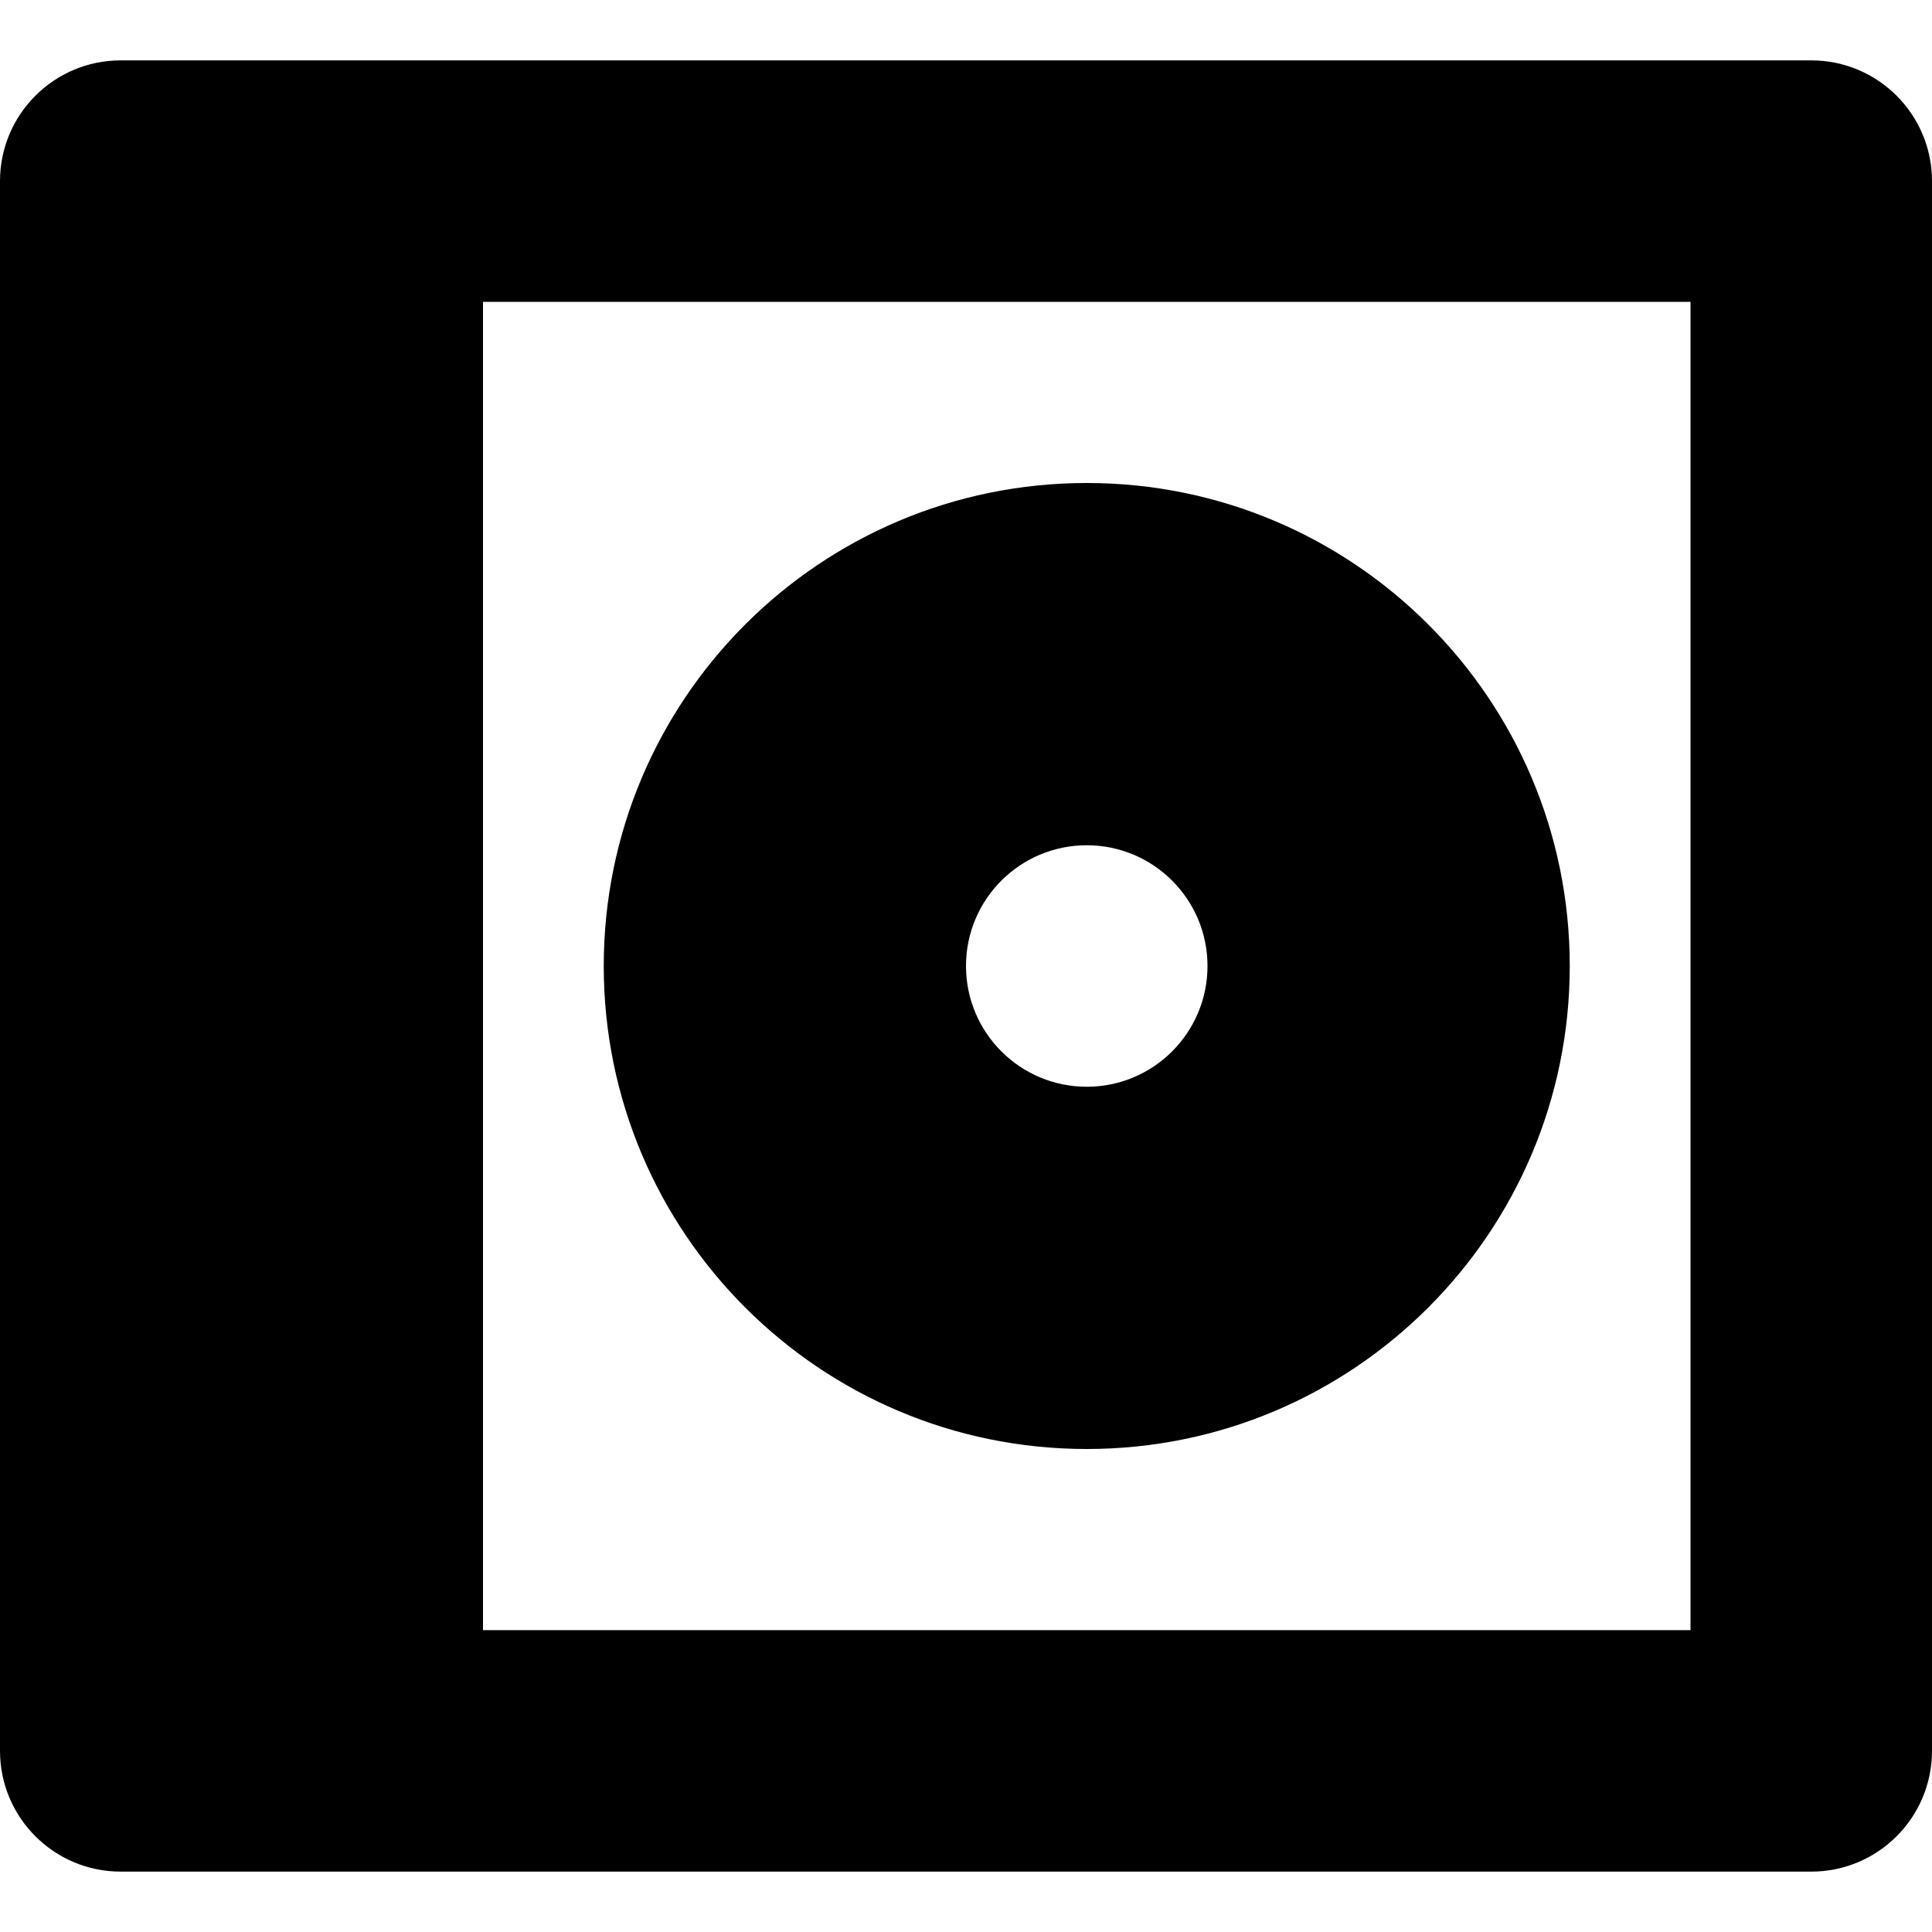 <?xml version="1.0" encoding="iso-8859-1"?>
<!-- Generator: Adobe Illustrator 18.0.0, SVG Export Plug-In . SVG Version: 6.00 Build 0)  -->
<!DOCTYPE svg PUBLIC "-//W3C//DTD SVG 1.1//EN" "http://www.w3.org/Graphics/SVG/1.1/DTD/svg11.dtd">
<svg version="1.1" id="Capa_1" xmlns="http://www.w3.org/2000/svg" xmlns:xlink="http://www.w3.org/1999/xlink" x="0px" y="0px"
	 viewBox="0 0 512 512" style="enable-background:new 0 0 512 512;" xml:space="preserve">
<g>
	<path d="M480,16H32C14.327,16,0,30.326,0,48v416c0,17.672,14.327,32,32,32h448c17.674,0,32-14.328,32-32V48
		C512,30.326,497.674,16,480,16z M448,432H128V80h320V432z"/>
	<path d="M288,384c70.692,0,128-57.309,128-128s-57.308-128-128-128s-128,57.309-128,128S217.308,384,288,384z M288,224
		c17.674,0,32,14.326,32,32c0,17.672-14.326,32-32,32c-17.673,0-32-14.328-32-32C256,238.326,270.327,224,288,224z"/>
</g>
<g>
</g>
<g>
</g>
<g>
</g>
<g>
</g>
<g>
</g>
<g>
</g>
<g>
</g>
<g>
</g>
<g>
</g>
<g>
</g>
<g>
</g>
<g>
</g>
<g>
</g>
<g>
</g>
<g>
</g>
</svg>
